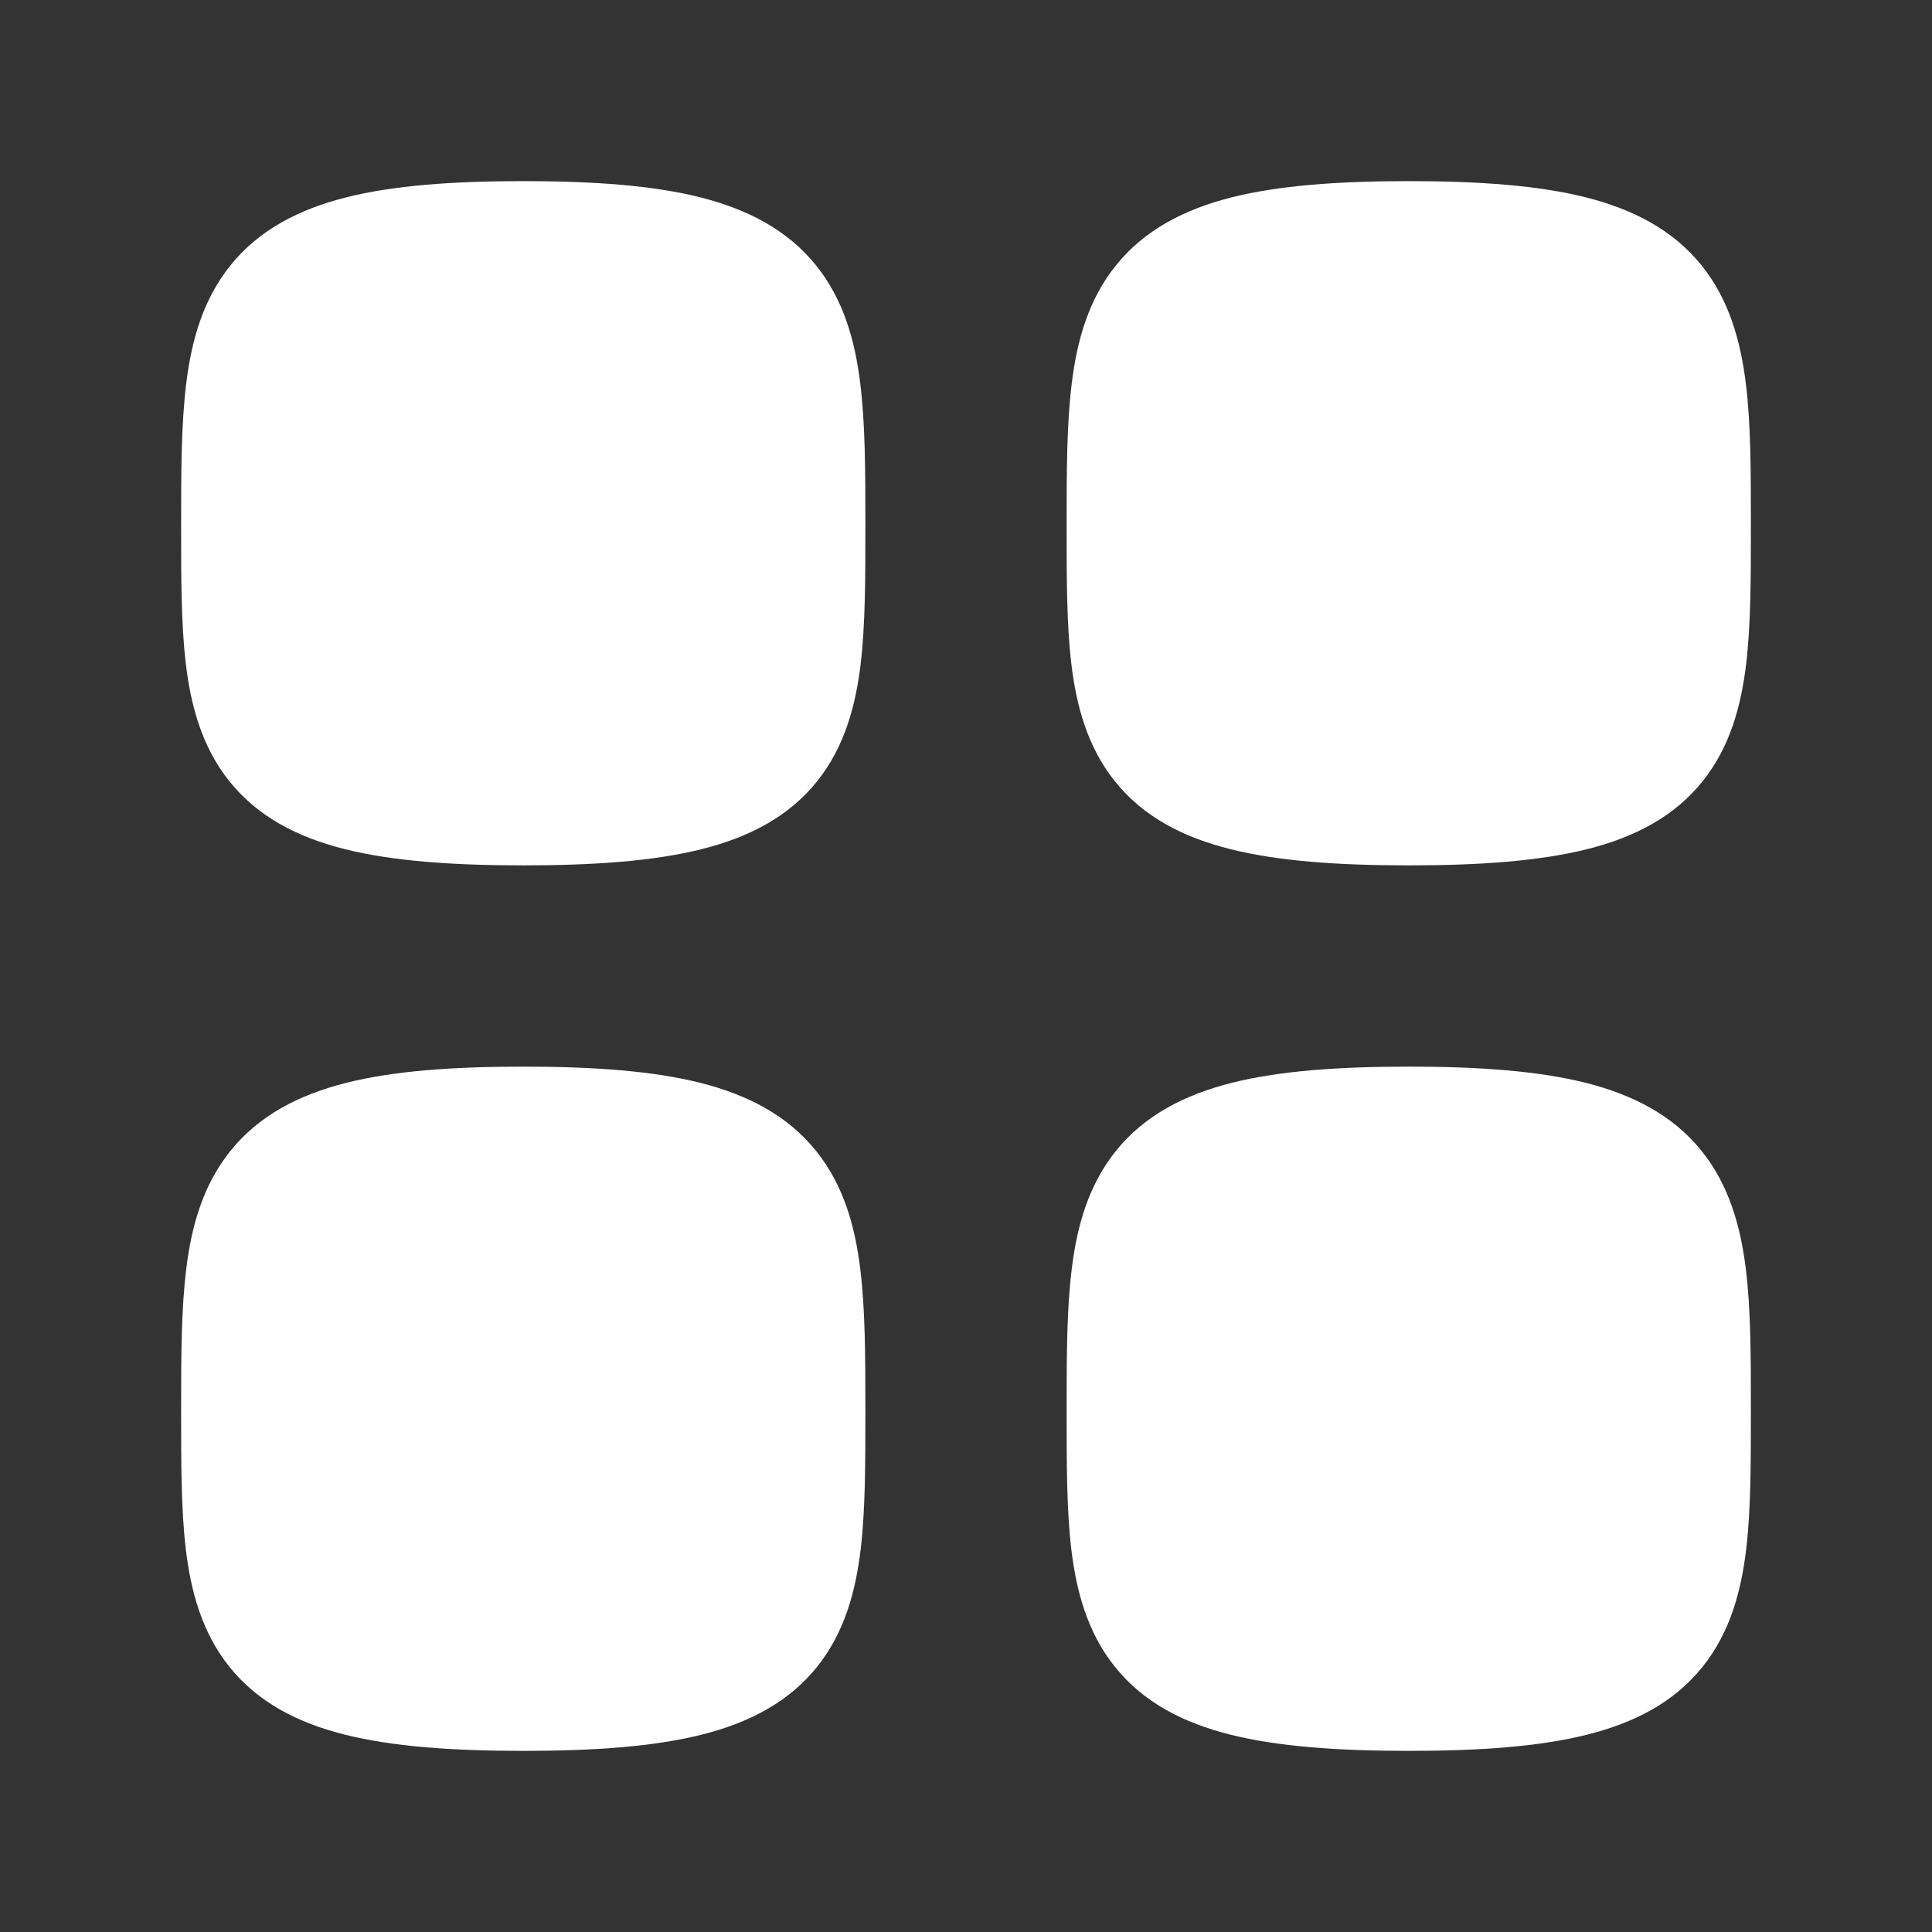 <svg width="24" height="24" viewBox="0 0 24 24" fill="none" xmlns="http://www.w3.org/2000/svg">
<rect x="0" y="0" width="24" height="24" fill="#333333" stroke="none"/>
<path fill-rule="evenodd" clip-rule="evenodd" d="M4.306 2.45C4.886 2.305 5.612 2.25 6.5 2.25C7.388 2.25 8.114 2.305 8.694 2.45C9.286 2.599 9.781 2.855 10.136 3.295C10.482 3.724 10.621 4.238 10.685 4.752C10.749 5.259 10.75 5.858 10.75 6.5C10.75 6.519 10.75 6.538 10.75 6.556C10.75 7.175 10.75 7.753 10.692 8.243C10.631 8.754 10.497 9.271 10.153 9.702C9.8 10.145 9.304 10.402 8.71 10.55C8.128 10.695 7.397 10.75 6.5 10.75C5.603 10.75 4.872 10.695 4.29 10.55C3.696 10.402 3.2 10.145 2.847 9.702C2.503 9.271 2.369 8.754 2.308 8.243C2.25 7.753 2.25 7.175 2.25 6.556C2.25 6.538 2.25 6.519 2.25 6.5C2.25 5.858 2.251 5.259 2.315 4.752C2.379 4.238 2.518 3.724 2.864 3.295C3.219 2.855 3.714 2.599 4.306 2.45Z" fill="white"/>
<path fill-rule="evenodd" clip-rule="evenodd" d="M15.306 2.45C15.886 2.305 16.612 2.25 17.5 2.25C18.388 2.25 19.113 2.305 19.694 2.45C20.286 2.599 20.781 2.855 21.136 3.295C21.482 3.724 21.621 4.238 21.686 4.752C21.75 5.259 21.75 5.858 21.75 6.5C21.75 6.519 21.75 6.538 21.75 6.556C21.75 7.175 21.75 7.753 21.692 8.243C21.631 8.754 21.497 9.271 21.153 9.702C20.8 10.145 20.304 10.402 19.71 10.55C19.128 10.695 18.397 10.75 17.5 10.75C16.603 10.75 15.872 10.695 15.29 10.55C14.696 10.402 14.2 10.145 13.847 9.702C13.503 9.271 13.369 8.754 13.308 8.243C13.25 7.753 13.25 7.175 13.25 6.556C13.25 6.538 13.25 6.519 13.25 6.5C13.25 5.858 13.251 5.259 13.315 4.752C13.379 4.238 13.518 3.724 13.864 3.295C14.219 2.855 14.714 2.599 15.306 2.45Z" fill="white"/>
<path fill-rule="evenodd" clip-rule="evenodd" d="M4.306 13.45C4.886 13.305 5.612 13.25 6.5 13.25C7.388 13.25 8.114 13.305 8.694 13.45C9.286 13.599 9.781 13.855 10.136 14.295C10.482 14.724 10.621 15.238 10.685 15.752C10.749 16.259 10.75 16.858 10.75 17.5C10.75 17.519 10.75 17.538 10.75 17.556C10.75 18.175 10.75 18.753 10.692 19.243C10.631 19.755 10.497 20.271 10.153 20.702C9.8 21.145 9.304 21.402 8.71 21.55C8.128 21.695 7.397 21.75 6.5 21.75C5.603 21.75 4.872 21.695 4.29 21.55C3.696 21.402 3.2 21.145 2.847 20.702C2.503 20.271 2.369 19.755 2.308 19.243C2.25 18.753 2.25 18.175 2.25 17.556C2.25 17.538 2.25 17.519 2.25 17.5C2.25 16.858 2.251 16.259 2.315 15.752C2.379 15.238 2.518 14.724 2.864 14.295C3.219 13.855 3.714 13.599 4.306 13.45Z" fill="white"/>
<path fill-rule="evenodd" clip-rule="evenodd" d="M15.306 13.45C15.886 13.305 16.612 13.25 17.5 13.25C18.388 13.25 19.113 13.305 19.694 13.45C20.286 13.599 20.781 13.855 21.136 14.295C21.482 14.724 21.621 15.238 21.686 15.752C21.75 16.259 21.75 16.858 21.75 17.5C21.75 17.519 21.75 17.538 21.75 17.556C21.75 18.175 21.75 18.753 21.692 19.243C21.631 19.755 21.497 20.271 21.153 20.702C20.8 21.145 20.304 21.402 19.71 21.55C19.128 21.695 18.397 21.75 17.5 21.75C16.603 21.75 15.872 21.695 15.29 21.55C14.696 21.402 14.2 21.145 13.847 20.702C13.503 20.271 13.369 19.755 13.308 19.243C13.25 18.753 13.25 18.175 13.25 17.556C13.25 17.538 13.25 17.519 13.25 17.5C13.25 16.858 13.251 16.259 13.315 15.752C13.379 15.238 13.518 14.724 13.864 14.295C14.219 13.855 14.714 13.599 15.306 13.45Z" fill="white"/>
</svg>
